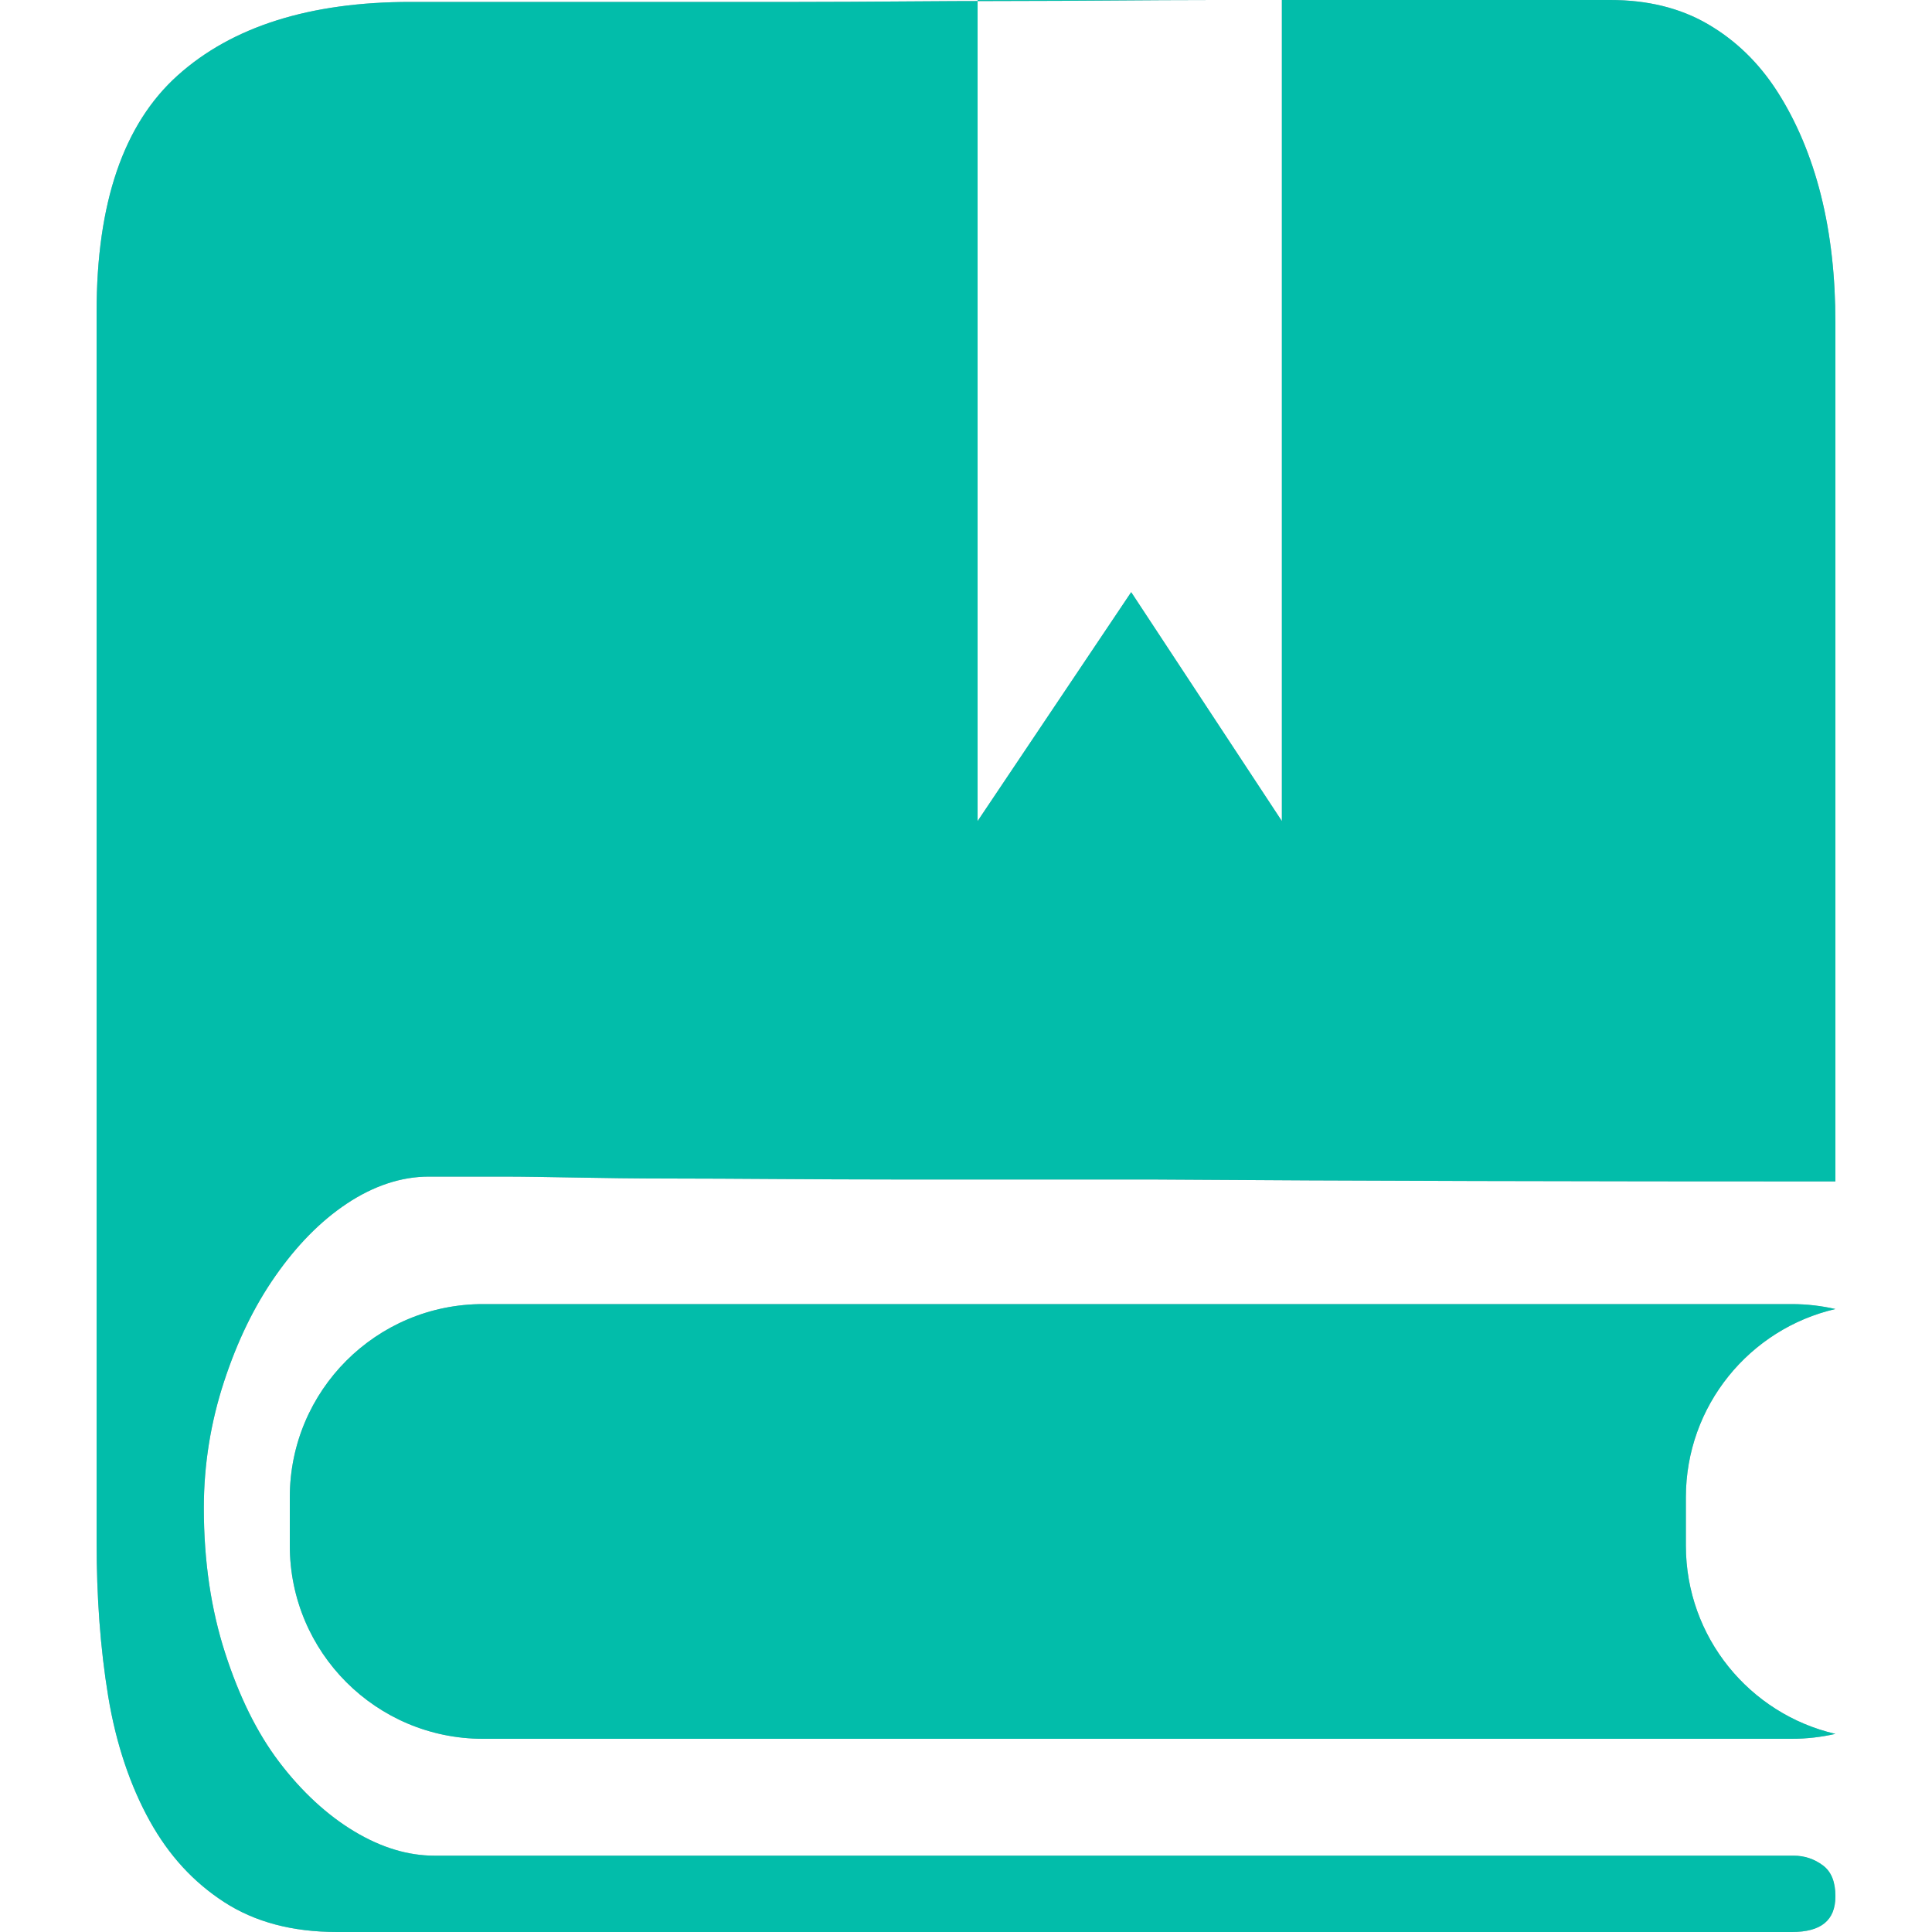 <svg xmlns="http://www.w3.org/2000/svg" xmlns:xlink="http://www.w3.org/1999/xlink" width="20" height="20" viewBox="0 0 20 20" fill="none">
<path d="M19 19.63C19 19.879 18.852 20 18.55 20L3.49 20C3.023 20 2.636 19.895 2.32 19.69C2.004 19.485 1.749 19.209 1.55 18.85C1.351 18.491 1.202 18.058 1.12 17.56C1.038 17.062 1 16.531 1 15.96L1 3.23C1 2.103 1.277 1.285 1.84 0.78C2.403 0.275 3.207 0.02 4.25 0.02L4.95 0.02L6.35 0.02L8.27 0.02C8.97 0.02 9.685 0.01 10.42 0.01C11.155 0.01 11.87 0 12.57 0L14.51 0L15.95 0L16.67 0C17.054 0 17.392 0.082 17.68 0.25C17.968 0.418 18.208 0.65 18.4 0.95C18.592 1.25 18.747 1.61 18.85 2.02C18.953 2.43 19 2.872 19 3.34L19 12.23C16.378 12.23 14.021 12.225 11.92 12.21L9.28 12.21C8.401 12.21 7.613 12.2 6.92 12.2C6.227 12.2 5.653 12.18 5.2 12.18L4.44 12.18C4.152 12.18 3.865 12.277 3.59 12.46C3.315 12.643 3.07 12.895 2.85 13.21C2.63 13.525 2.457 13.883 2.32 14.3C2.183 14.717 2.11 15.156 2.11 15.61C2.11 16.166 2.186 16.664 2.33 17.11C2.474 17.556 2.657 17.933 2.89 18.24C3.123 18.547 3.389 18.792 3.67 18.96C3.951 19.128 4.225 19.21 4.5 19.21L18.57 19.21C18.68 19.21 18.781 19.244 18.87 19.31C18.959 19.376 19 19.484 19 19.63ZM10.12 0L10.12 8.5L11.71 6.13L13.27 8.5L13.27 0L10.12 0Z"   fill="#A5ABB6" >
</path>
<path d="M18.548 13.5L5 13.5C3.895 13.5 3 14.395 3 15.5L3 16C3 17.105 3.895 18 5 18L18.548 18C18.704 18 18.855 17.982 19 17.949C18.113 17.744 17.452 16.949 17.452 16L17.452 15.5C17.452 14.551 18.113 13.756 19 13.551C18.855 13.518 18.704 13.5 18.548 13.5Z" fill-rule="evenodd"  fill="#A5ABB6" >
</path>
<path d="M19 19.63C19 19.879 18.852 20 18.55 20L3.49 20C3.023 20 2.636 19.895 2.32 19.69C2.004 19.485 1.749 19.209 1.55 18.85C1.351 18.491 1.202 18.058 1.12 17.56C1.038 17.062 1 16.531 1 15.96L1 3.23C1 2.103 1.277 1.285 1.84 0.78C2.403 0.275 3.207 0.02 4.25 0.02L4.95 0.02L6.35 0.02L8.27 0.02C8.97 0.02 9.685 0.01 10.42 0.01C11.155 0.01 11.87 0 12.57 0L14.51 0L15.95 0L16.67 0C17.054 0 17.392 0.082 17.68 0.25C17.968 0.418 18.208 0.65 18.4 0.95C18.592 1.25 18.747 1.61 18.85 2.02C18.953 2.43 19 2.872 19 3.34L19 12.23C16.378 12.23 14.021 12.225 11.92 12.21L9.28 12.21C8.401 12.21 7.613 12.2 6.92 12.2C6.227 12.2 5.653 12.18 5.2 12.18L4.44 12.18C4.152 12.18 3.865 12.277 3.59 12.46C3.315 12.643 3.07 12.895 2.85 13.21C2.63 13.525 2.457 13.883 2.32 14.3C2.183 14.717 2.11 15.156 2.11 15.61C2.11 16.166 2.186 16.664 2.33 17.11C2.474 17.556 2.657 17.933 2.89 18.24C3.123 18.547 3.389 18.792 3.67 18.96C3.951 19.128 4.225 19.21 4.5 19.21L18.57 19.21C18.68 19.21 18.781 19.244 18.87 19.31C18.959 19.376 19 19.484 19 19.63ZM10.12 0L10.12 8.5L11.71 6.13L13.27 8.5L13.27 0L10.12 0Z"   fill="#02BDAA" >
</path>
<path d="M18.548 13.5L5 13.5C3.895 13.5 3 14.395 3 15.5L3 16C3 17.105 3.895 18 5 18L18.548 18C18.704 18 18.855 17.982 19 17.949C18.113 17.744 17.452 16.949 17.452 16L17.452 15.5C17.452 14.551 18.113 13.756 19 13.551C18.855 13.518 18.704 13.5 18.548 13.5Z" fill-rule="evenodd"  fill="#02BDAA" >
</path>
</svg>
